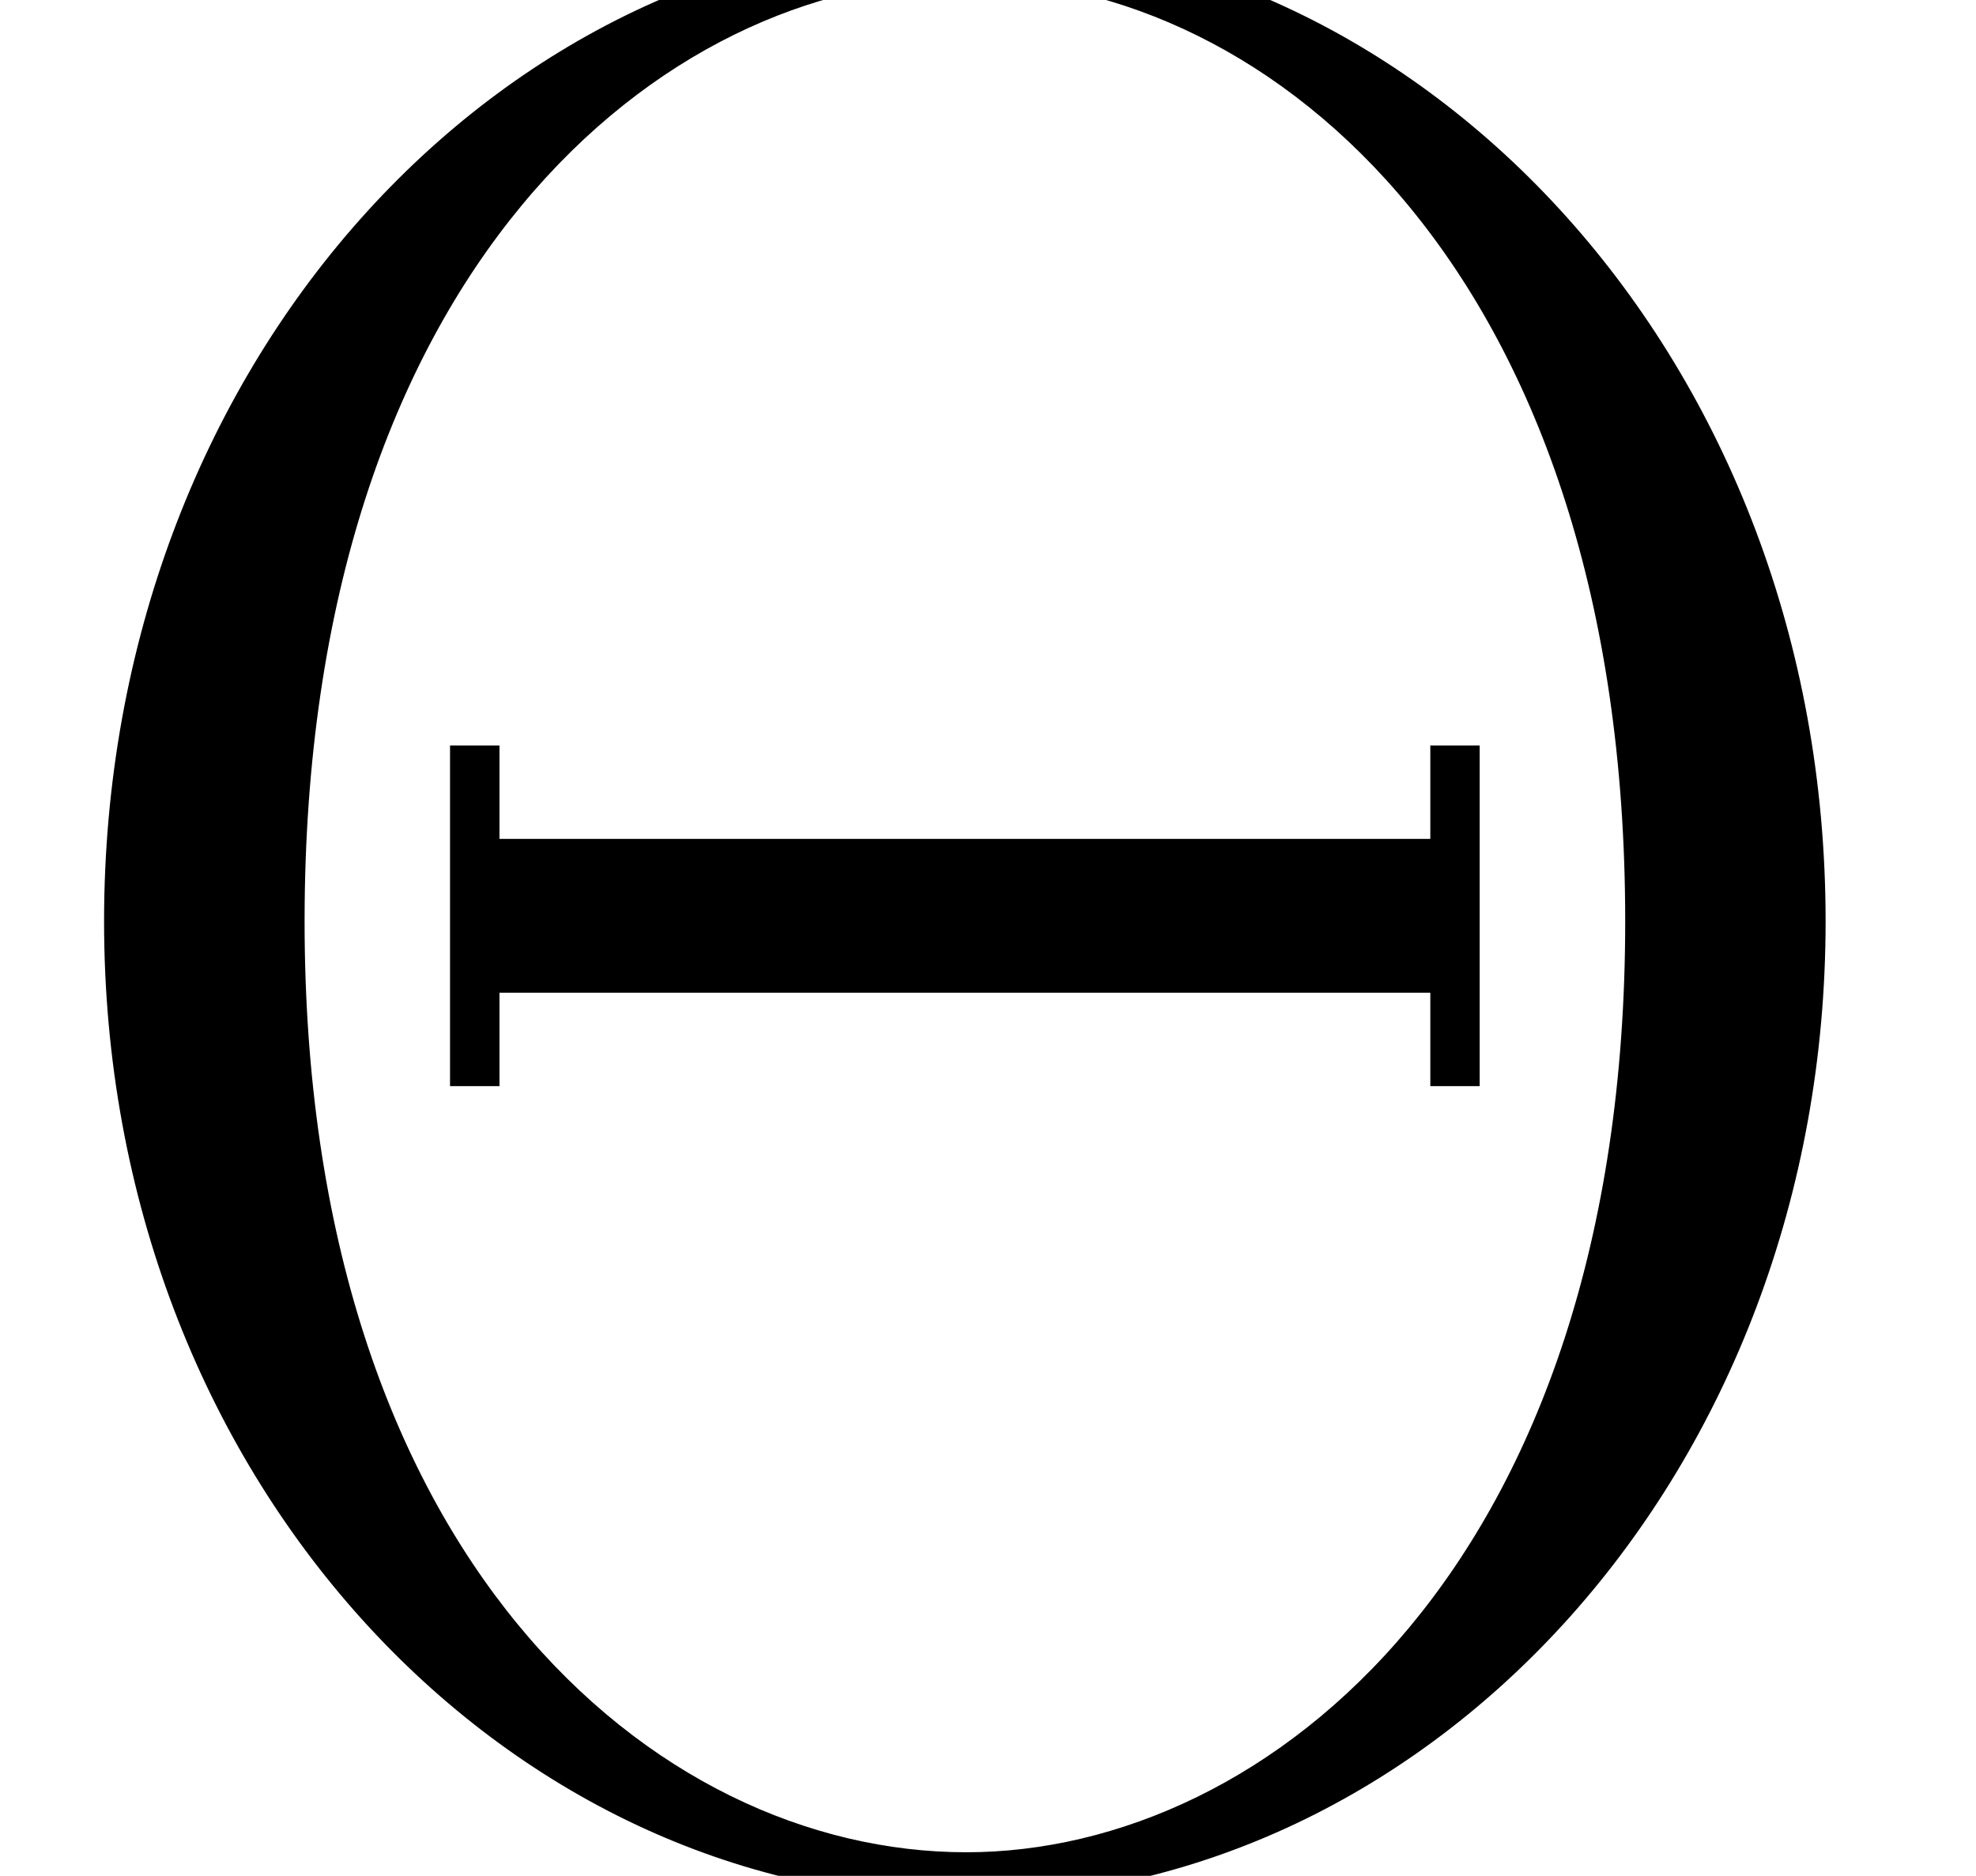 <?xml version='1.0' encoding='ISO-8859-1'?>
<!DOCTYPE svg PUBLIC "-//W3C//DTD SVG 1.1//EN" "http://www.w3.org/Graphics/SVG/1.1/DTD/svg11.dtd">
<!-- This file was generated by dvisvgm 1.2.2 (x86_64-unknown-linux-gnu) -->
<!-- Wed Nov 23 09:34:20 2016 -->
<svg height='19.136pt' version='1.1' viewBox='0 0 20.162 19.136' width='20.162pt' xmlns='http://www.w3.org/2000/svg' xmlns:xlink='http://www.w3.org/1999/xlink'>
<defs>
<path d='M16.744 -8.459C16.744 -13.56 13.087 -17.391 8.957 -17.391C4.727 -17.391 1.144 -13.51 1.144 -8.459S4.777 0.398 8.932 0.398C13.186 0.398 16.744 -3.483 16.744 -8.459ZM8.957 -0.025C6.12 -0.025 2.961 -2.712 2.961 -8.459C2.961 -14.381 6.22 -16.993 8.932 -16.993C11.743 -16.993 14.928 -14.306 14.928 -8.459C14.928 -2.637 11.694 -0.025 8.957 -0.025ZM13.609 -10.052H13.162V-9.206H4.727V-10.052H4.279V-6.966H4.727V-7.812H13.162V-6.966H13.609V-10.052Z' id='g0-2'/>
</defs>
<g id='page1' transform='matrix(1.126 0 0 1.126 -63.986 -61.02)'>
<use x='56.625' xlink:href='#g0-2' y='70.998'/>
</g>
</svg>
